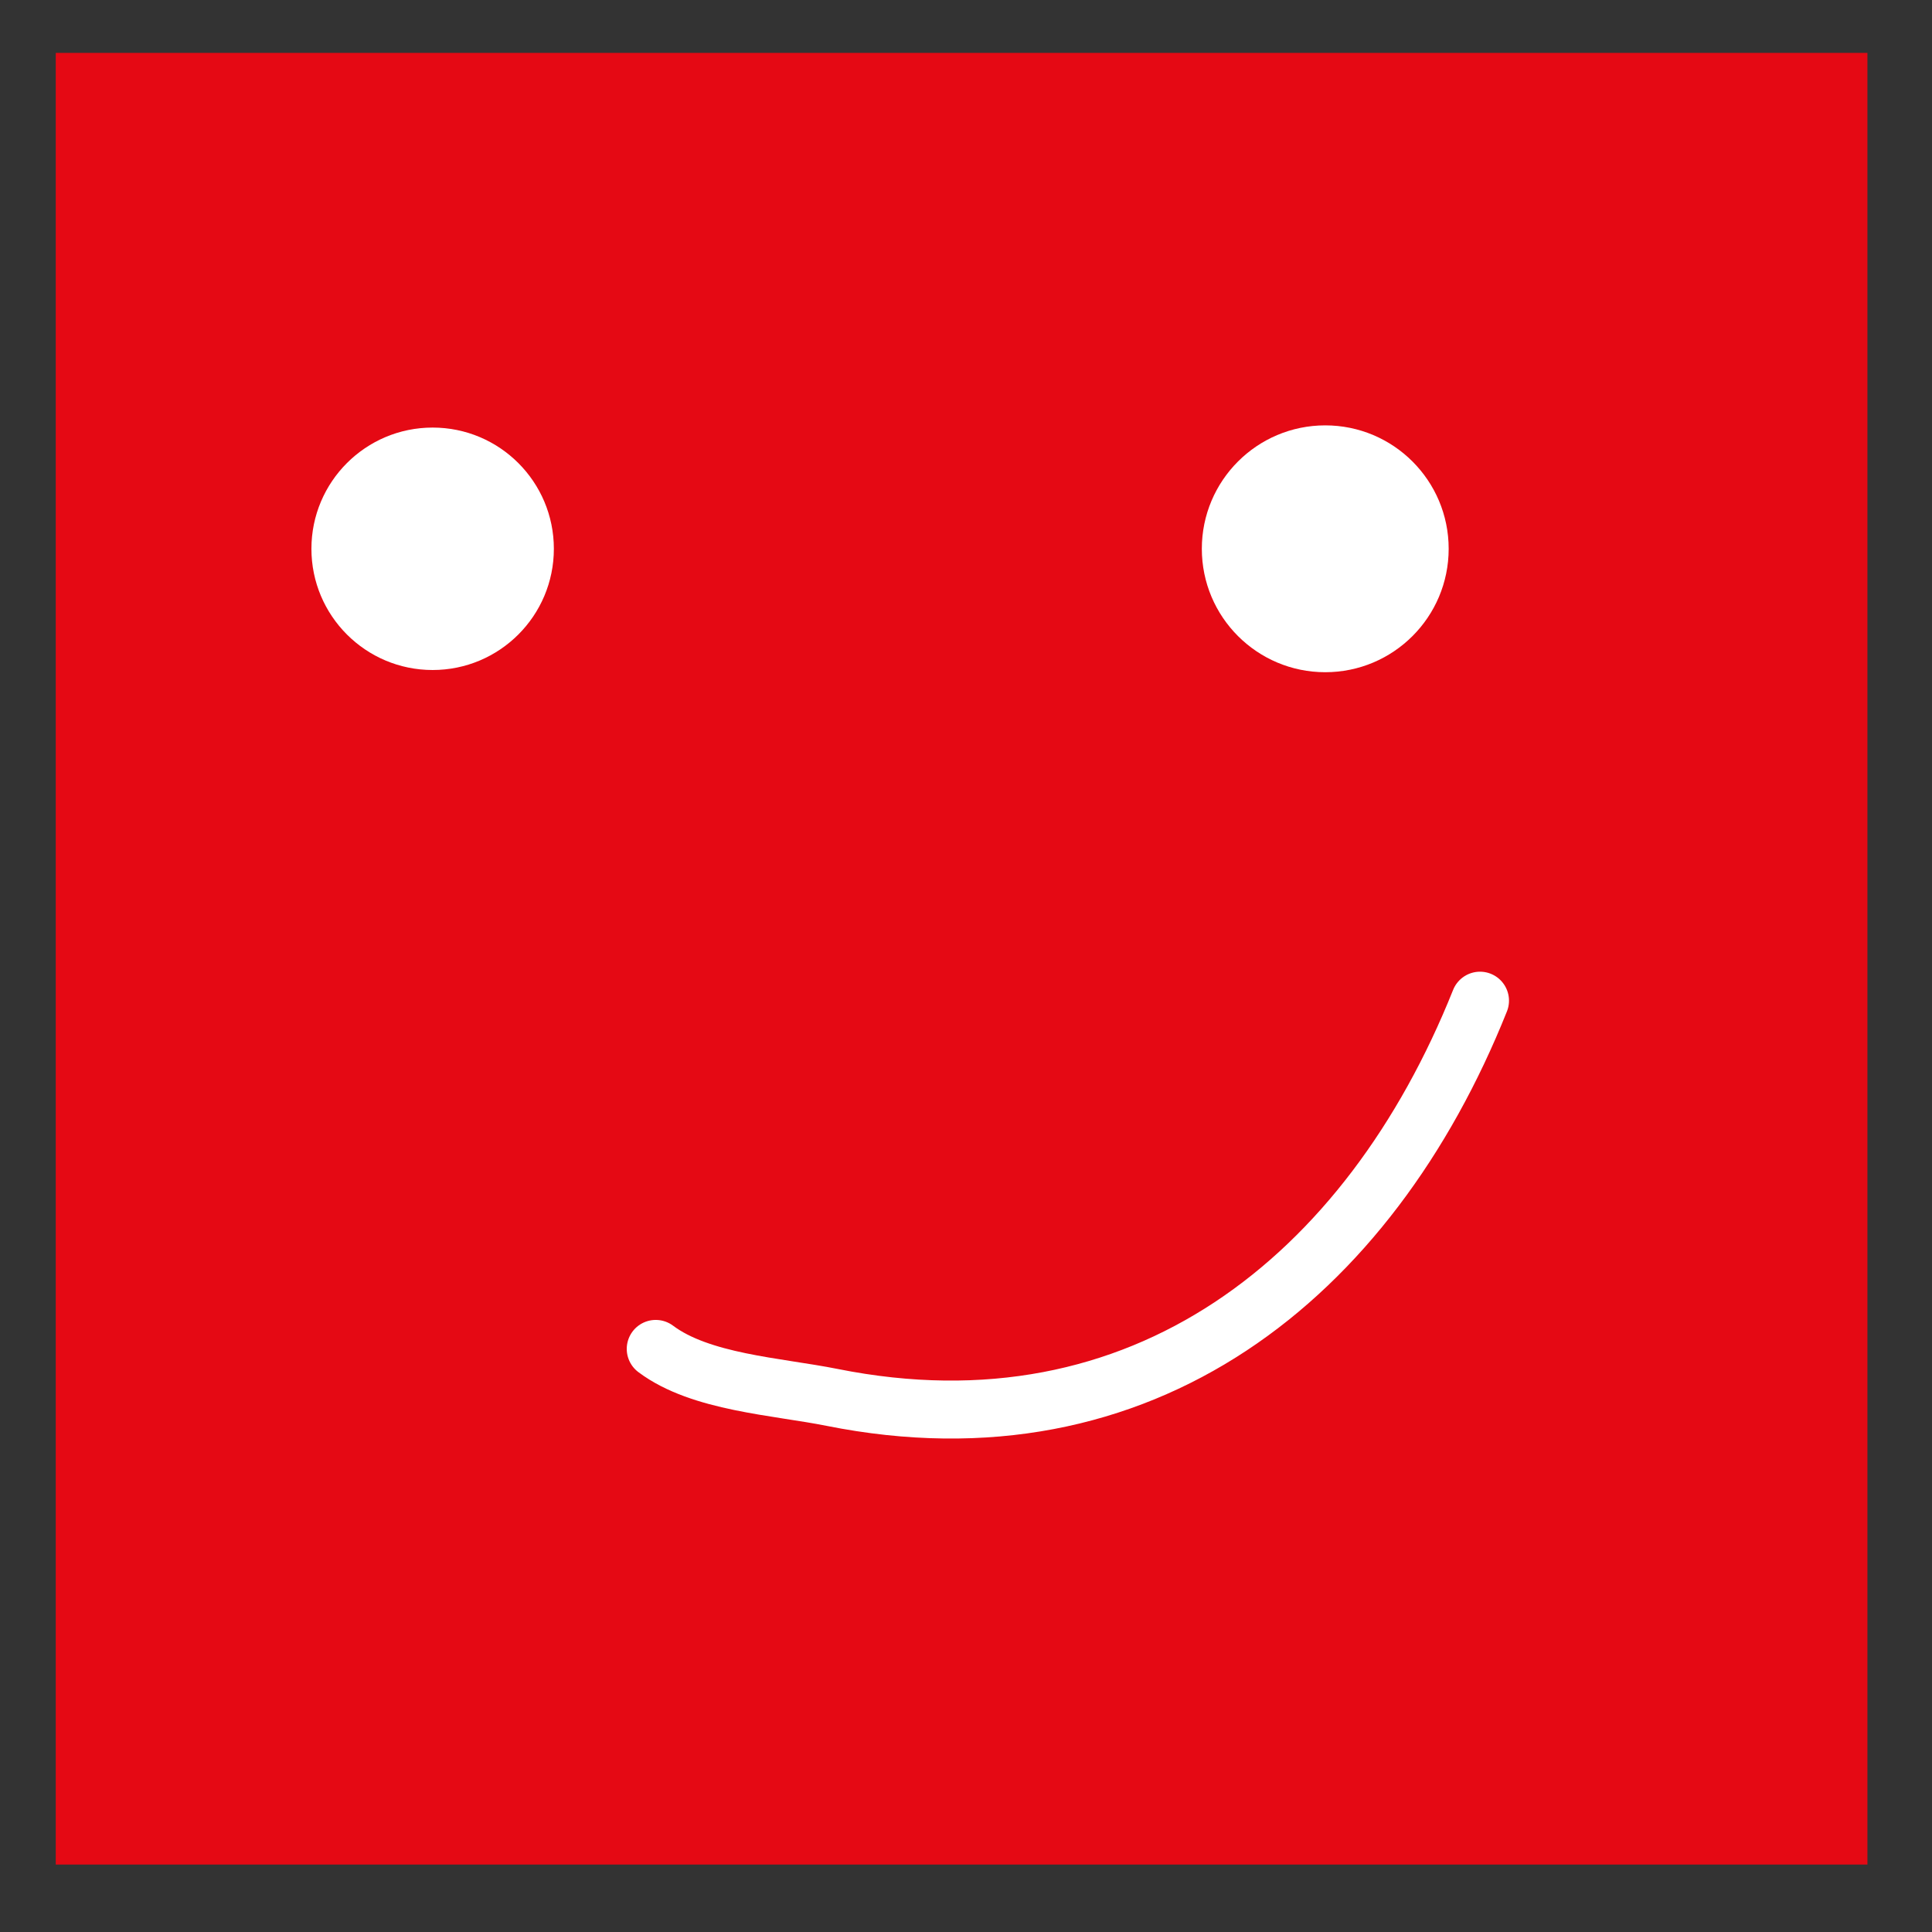 <svg id="eJpz3iW9qb11" xmlns="http://www.w3.org/2000/svg" xmlns:xlink="http://www.w3.org/1999/xlink" viewBox="0 0 300 300" shape-rendering="geometricPrecision" text-rendering="geometricPrecision"><rect x="0" y="0" width="300" height="300" fill="#333333" stroke="none"/><rect width="281.314" height="281.314" rx="0" ry="0" transform="translate(8.658 8.214)" fill="#e50914" stroke-width="0" stroke-linecap="round" stroke-linejoin="round"/><ellipse rx="18.823" ry="18.823" transform="translate(67.18 85.216)" fill="#fff" stroke-width="0"/><ellipse rx="19.165" ry="19.165" transform="translate(205.784 85.216)" fill="#fff" stroke-width="0"/><path d="M115.435,224.504c6.973,5.23,18.795,5.812,27.379,7.529c48.08,9.616,83.356-18.45,100.616-61.602" transform="translate(-13.614-15.047)" fill="none" stroke="#fff" stroke-width="9" stroke-linecap="round"/></svg>
